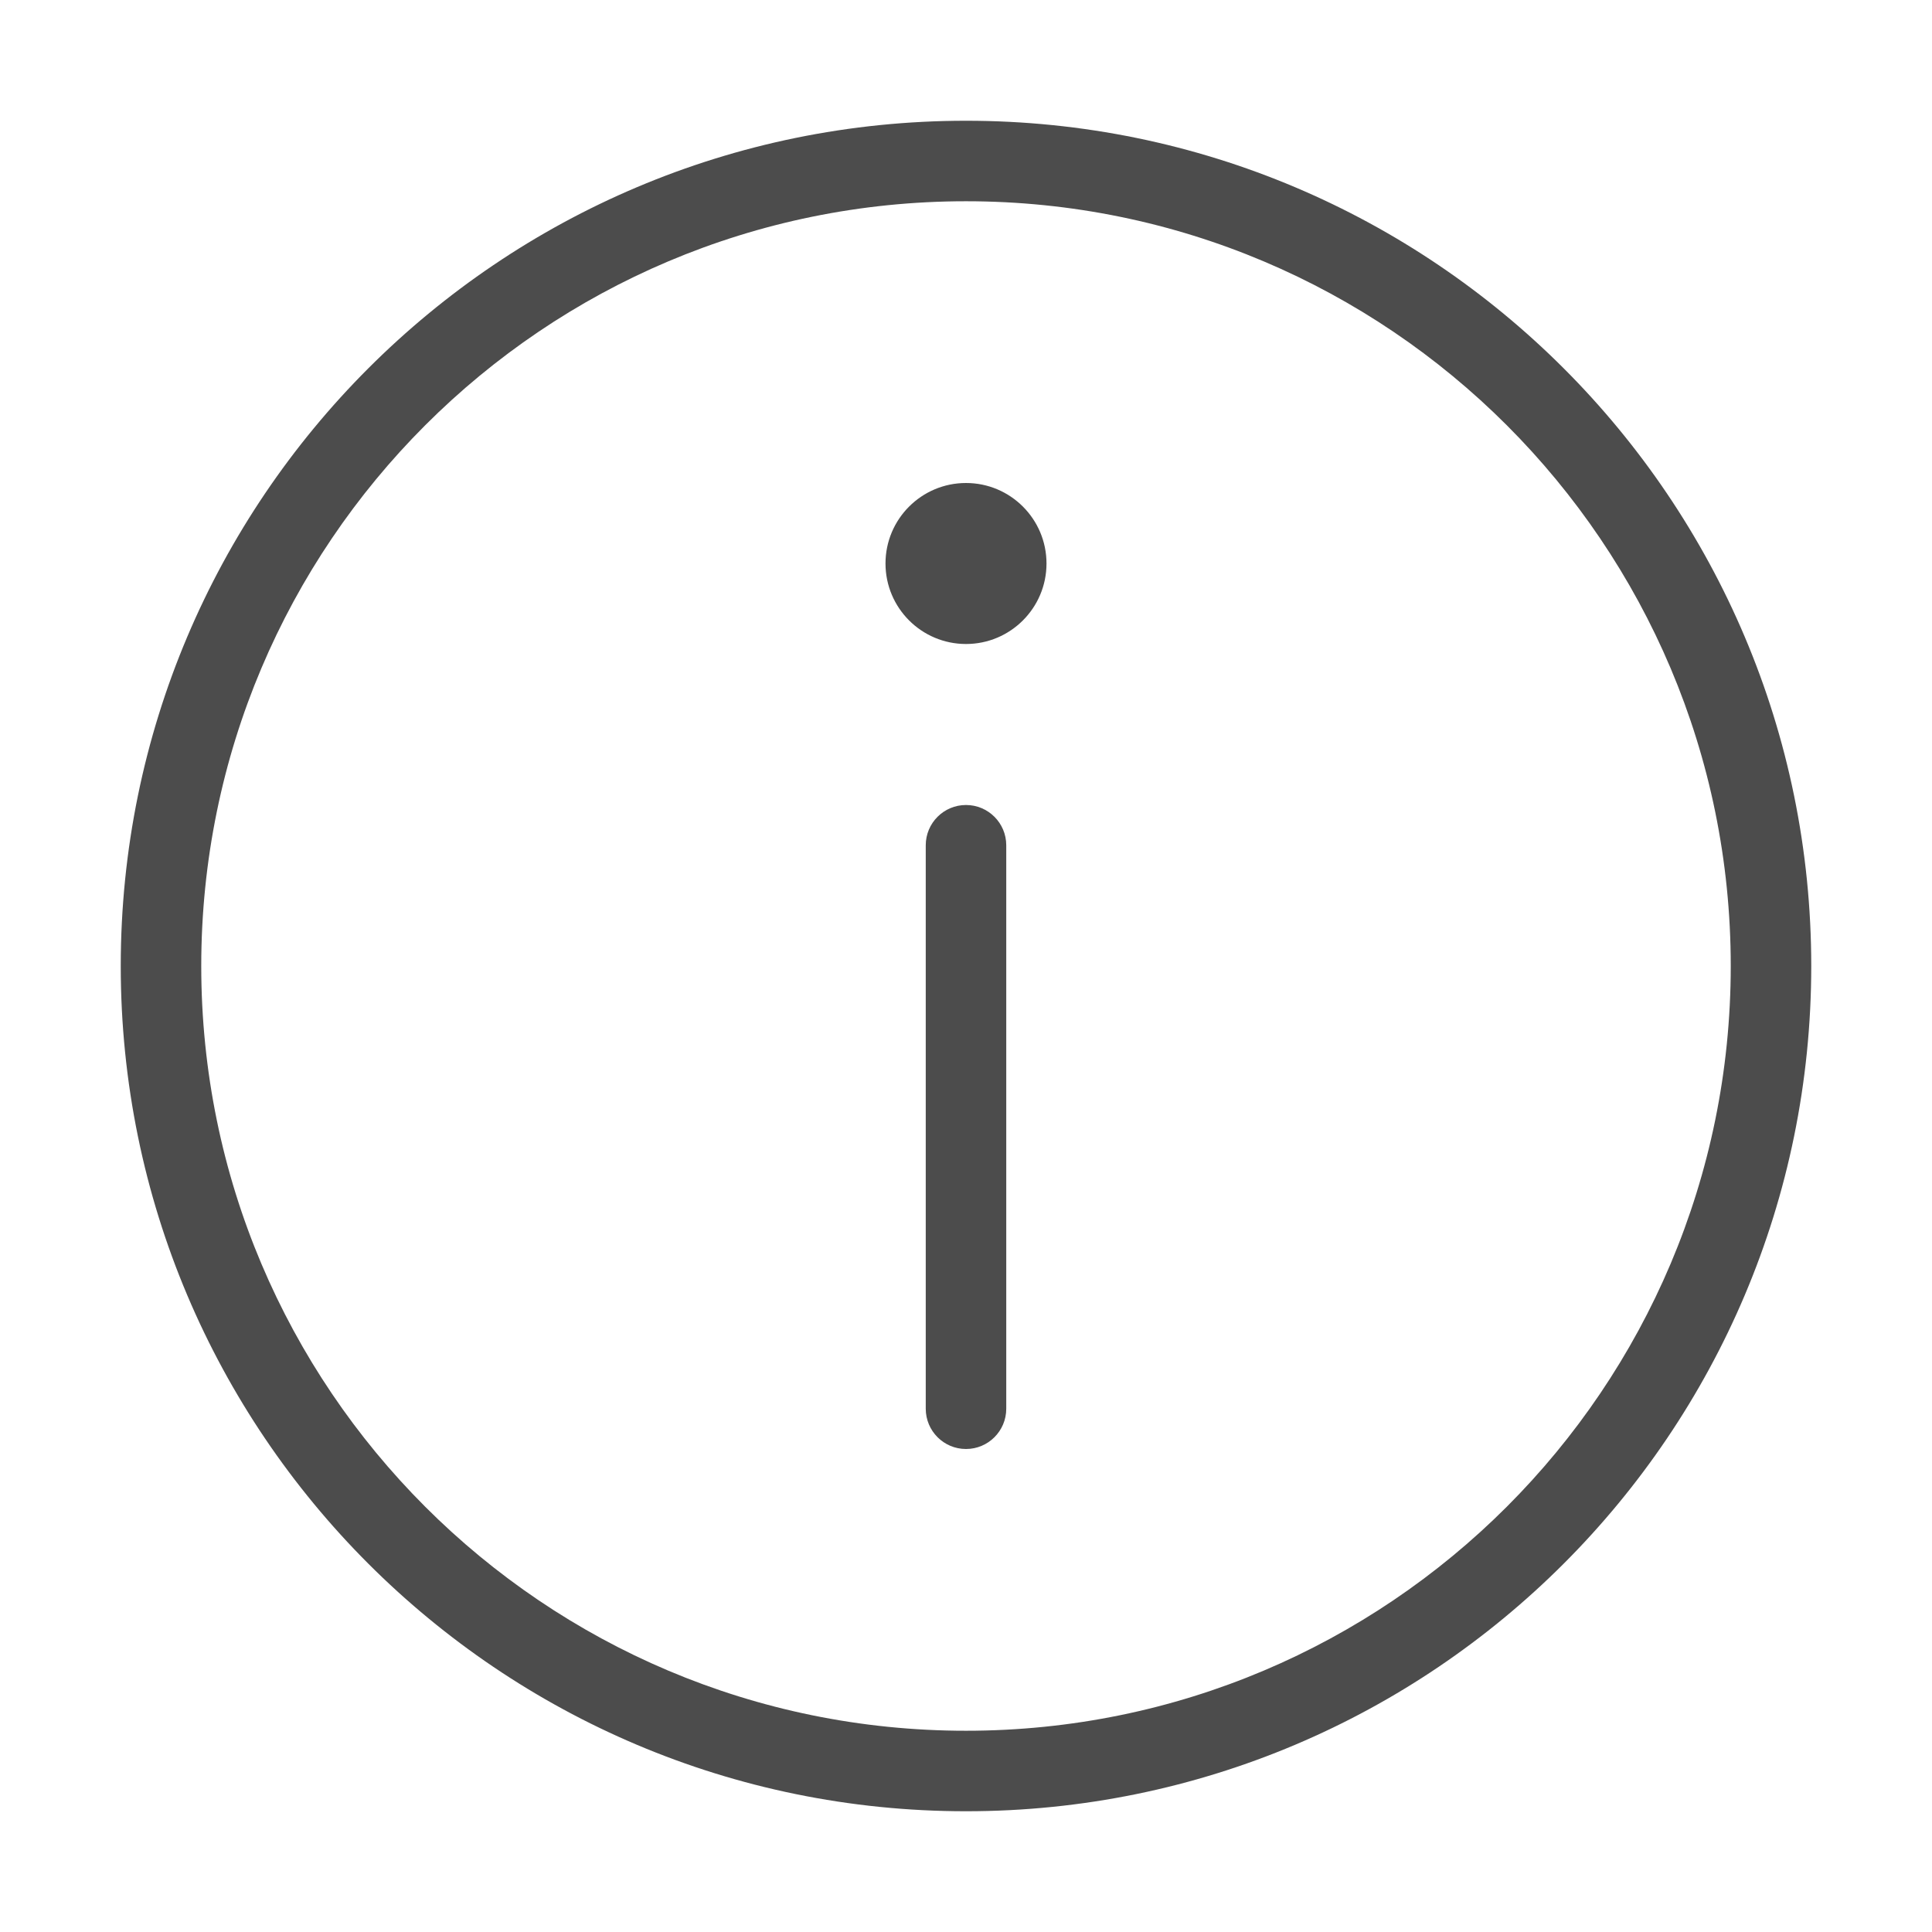 <svg width="24" height="24" viewBox="0 0 24 24" fill="none" xmlns="http://www.w3.org/2000/svg">
<path d="M12.5 10.5C12.5 10.224 12.276 10 12 10C11.724 10 11.5 10.224 11.5 10.5H12.5ZM11.5 17.5C11.5 17.776 11.724 18 12 18C12.276 18 12.5 17.776 12.5 17.5H11.5ZM21.5 12C21.5 17.247 17.247 21.5 12 21.5V22.5C17.799 22.5 22.5 17.799 22.5 12H21.5ZM12 21.5C6.753 21.5 2.5 17.247 2.5 12H1.5C1.5 17.799 6.201 22.5 12 22.5V21.5ZM2.5 12C2.5 6.753 6.753 2.5 12 2.5V1.5C6.201 1.5 1.5 6.201 1.5 12H2.5ZM12 2.5C17.247 2.5 21.5 6.753 21.5 12H22.5C22.5 6.201 17.799 1.5 12 1.5V2.5ZM12 7V8C12.552 8 13 7.552 13 7H12ZM12 7H11C11 7.552 11.448 8 12 8V7ZM12 7V6C11.448 6 11 6.448 11 7H12ZM12 7H13C13 6.448 12.552 6 12 6V7ZM11.5 10.5V17.5H12.5V10.5H11.5Z" fill="black" fill-opacity="0.7"/>
</svg>
